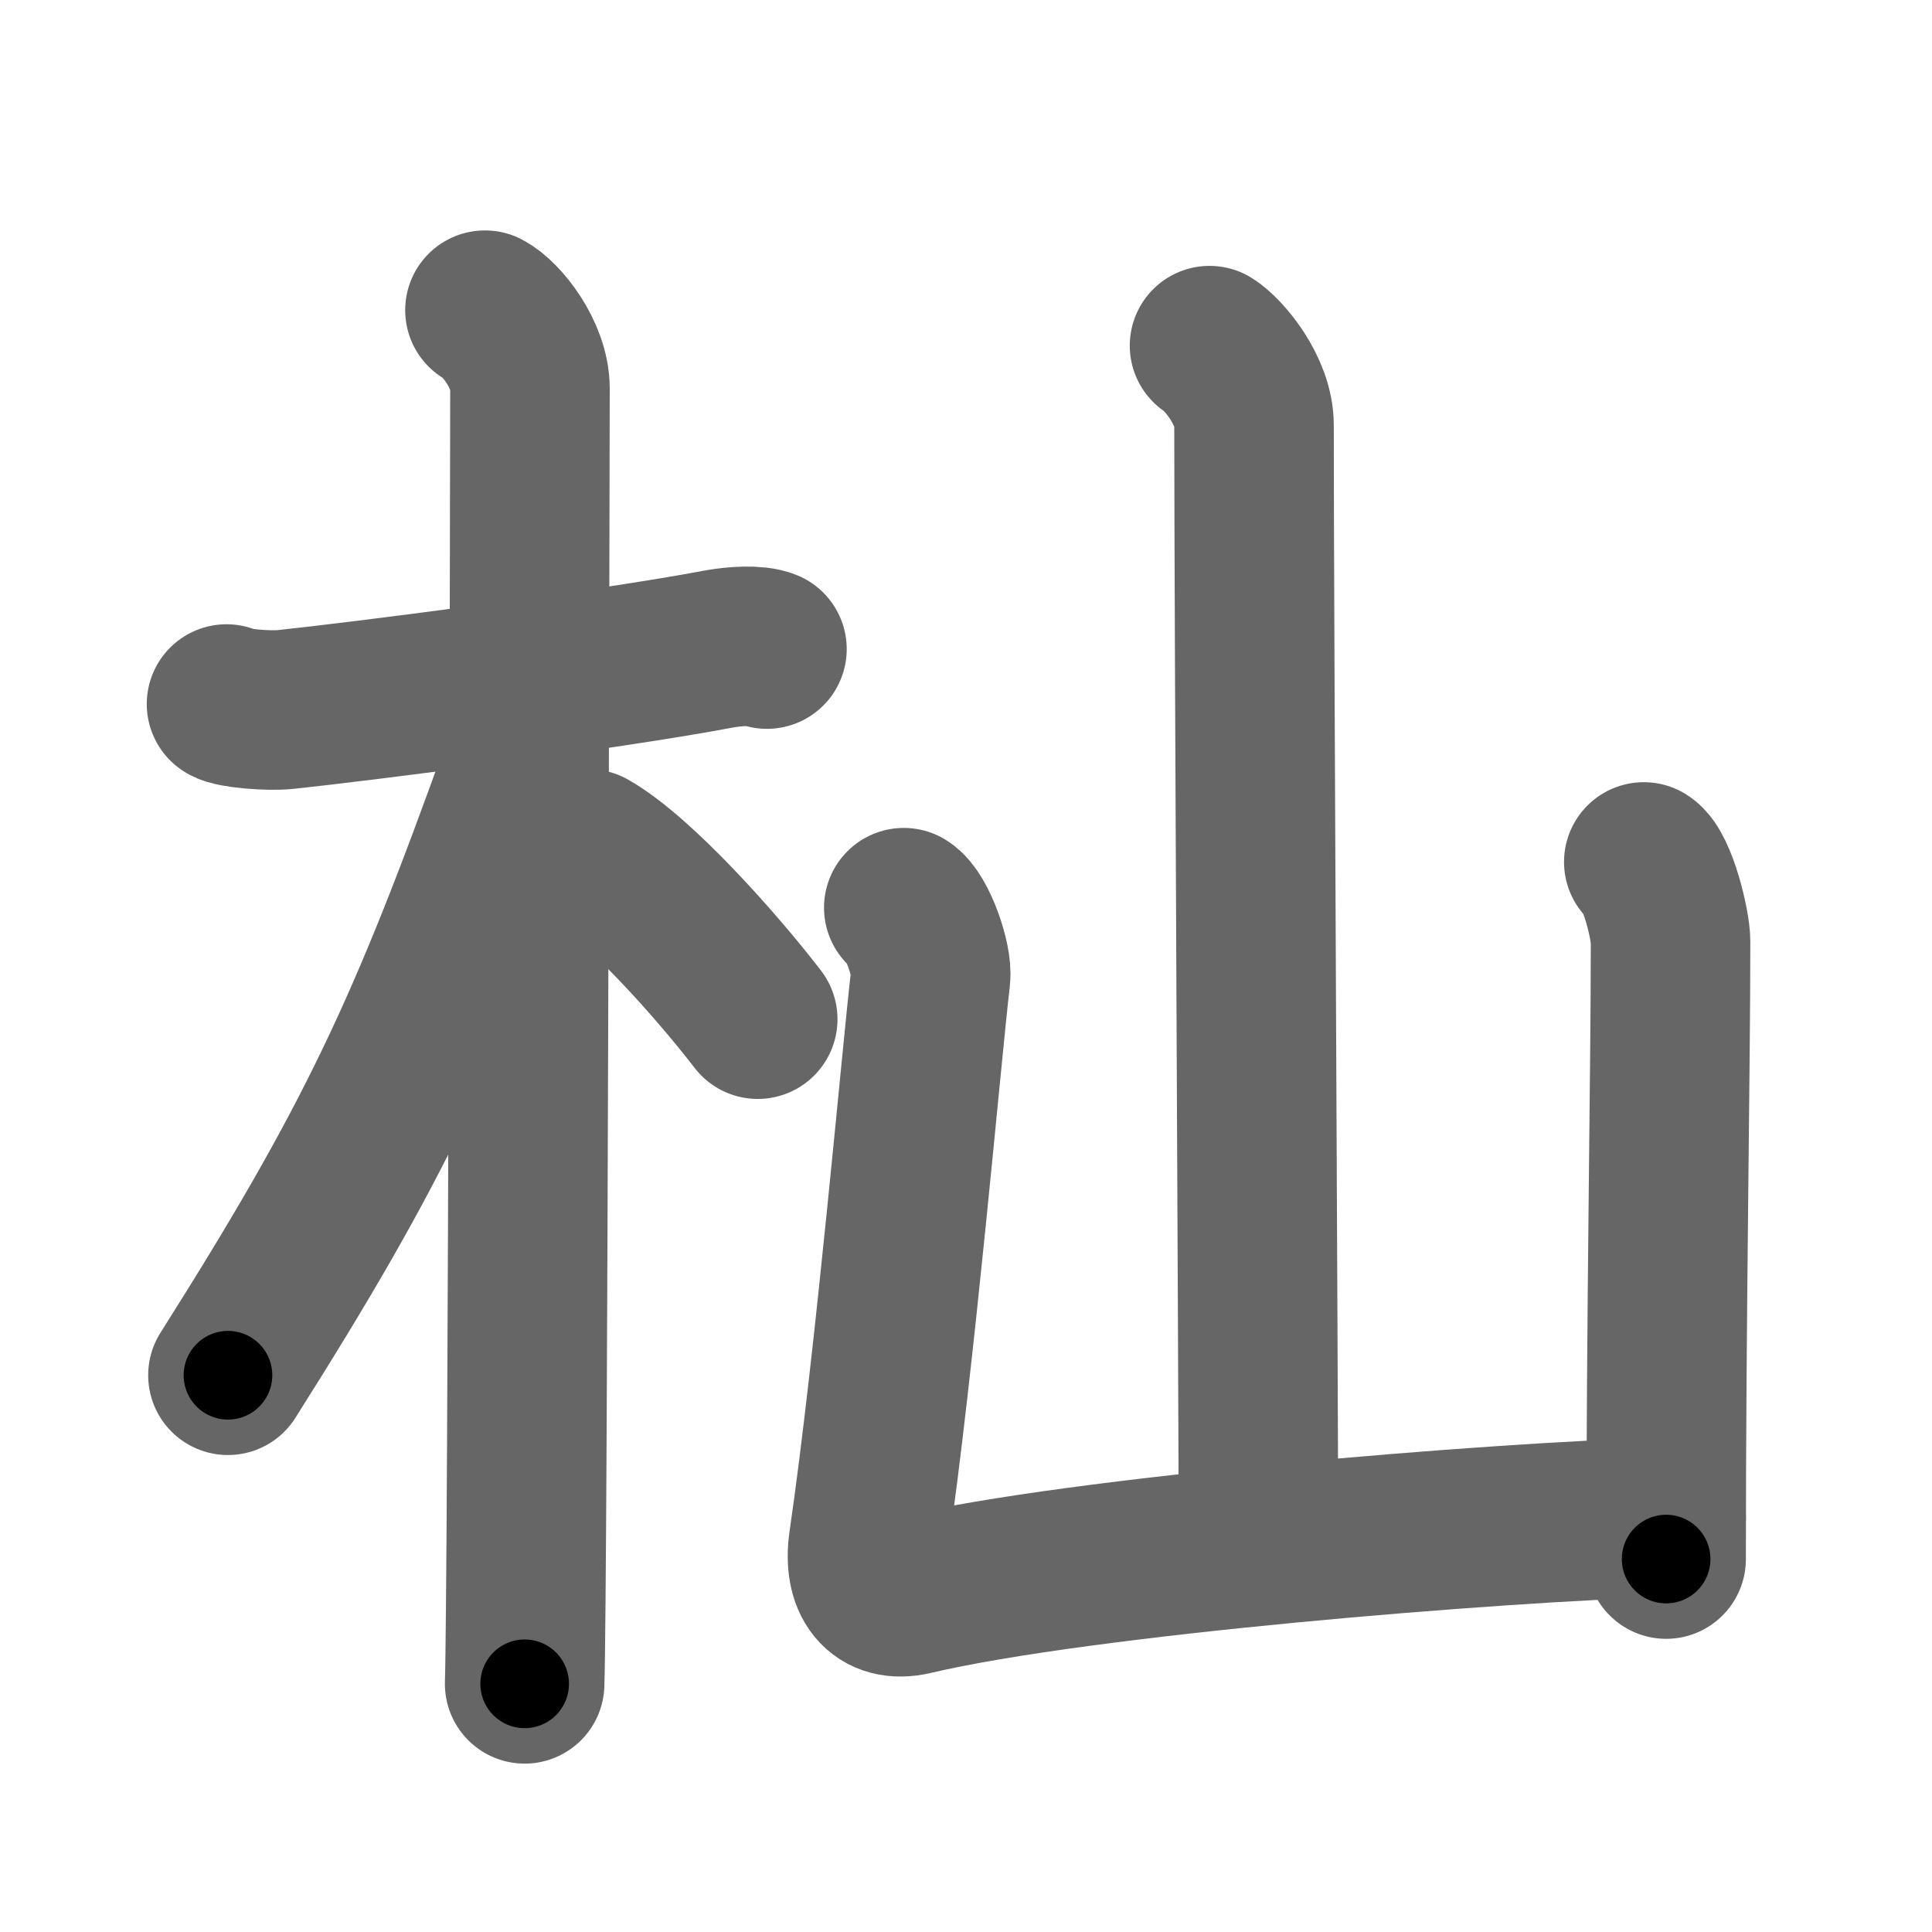 <svg xmlns="http://www.w3.org/2000/svg" width="109" height="109" viewBox="0 0 109 109" id="6763"><g fill="none" stroke="#666" stroke-width="9" stroke-linecap="round" stroke-linejoin="round"><g><g><path d="M12.78,39.72c0.35,0.24,2.39,0.41,3.31,0.31c3.94-0.41,18.12-2.21,24.45-3.41c0.92-0.17,2.15-0.24,2.73,0" /><path d="M27.36,17.5c0.91,0.47,2.54,2.5,2.54,4.42c0,0.95-0.12,67.25-0.3,73.08" /><path d="M29.44,43.28c-5.34,14.93-8.31,21.24-16.58,34.31" /><path d="M33.22,47.9c2.73,1.55,7.22,6.59,9.53,9.6" /></g><g><path d="M68.24,19.5c0.76,0.47,2.51,2.5,2.51,4.49c0,10.76,0.25,55.26,0.25,63.18" /><path d="M50.99,51.21c0.76,0.47,1.63,2.98,1.51,3.94c-0.5,4.23-2,21.6-3.5,31.88c-0.31,2.15,0.63,3.41,2.5,2.97c9.5-2.24,33-4.14,42.5-4.4" /><path d="M92.74,48.63c0.76,0.48,1.51,3.53,1.51,4.49c0,7.38-0.25,21.12-0.25,34.84" /></g></g></g><g fill="none" stroke="#000" stroke-width="5" stroke-linecap="round" stroke-linejoin="round"><g><g><path d="M12.78,39.72c0.35,0.24,2.39,0.41,3.31,0.31c3.94-0.41,18.12-2.21,24.45-3.41c0.92-0.17,2.15-0.24,2.73,0" stroke-dasharray="30.8" stroke-dashoffset="30.8"><animate id="0" attributeName="stroke-dashoffset" values="30.8;0" dur="0.31s" fill="freeze" begin="0s;6763.click" /></path><path d="M27.36,17.5c0.91,0.47,2.54,2.5,2.54,4.42c0,0.95-0.12,67.25-0.3,73.08" stroke-dasharray="78.36" stroke-dashoffset="78.36"><animate attributeName="stroke-dashoffset" values="78.36" fill="freeze" begin="6763.click" /><animate id="1" attributeName="stroke-dashoffset" values="78.36;0" dur="0.59s" fill="freeze" begin="0.end" /></path><path d="M29.44,43.28c-5.34,14.93-8.31,21.24-16.58,34.31" stroke-dasharray="38.21" stroke-dashoffset="38.21"><animate attributeName="stroke-dashoffset" values="38.21" fill="freeze" begin="6763.click" /><animate id="2" attributeName="stroke-dashoffset" values="38.21;0" dur="0.38s" fill="freeze" begin="1.end" /></path><path d="M33.22,47.9c2.73,1.55,7.22,6.59,9.53,9.6" stroke-dasharray="13.59" stroke-dashoffset="13.59"><animate attributeName="stroke-dashoffset" values="13.59" fill="freeze" begin="6763.click" /><animate id="3" attributeName="stroke-dashoffset" values="13.59;0" dur="0.14s" fill="freeze" begin="2.end" /></path></g><g><path d="M68.24,19.5c0.76,0.47,2.51,2.5,2.51,4.49c0,10.76,0.25,55.26,0.25,63.18" stroke-dasharray="68.49" stroke-dashoffset="68.49"><animate attributeName="stroke-dashoffset" values="68.49" fill="freeze" begin="6763.click" /><animate id="4" attributeName="stroke-dashoffset" values="68.49;0" dur="0.51s" fill="freeze" begin="3.end" /></path><path d="M50.99,51.21c0.76,0.47,1.63,2.98,1.51,3.94c-0.5,4.23-2,21.6-3.5,31.88c-0.31,2.15,0.63,3.41,2.5,2.97c9.5-2.24,33-4.14,42.5-4.4" stroke-dasharray="83.99" stroke-dashoffset="83.99"><animate attributeName="stroke-dashoffset" values="83.99" fill="freeze" begin="6763.click" /><animate id="5" attributeName="stroke-dashoffset" values="83.99;0" dur="0.63s" fill="freeze" begin="4.end" /></path><path d="M92.74,48.63c0.76,0.48,1.51,3.53,1.51,4.49c0,7.38-0.25,21.12-0.25,34.84" stroke-dasharray="39.66" stroke-dashoffset="39.66"><animate attributeName="stroke-dashoffset" values="39.66" fill="freeze" begin="6763.click" /><animate id="6" attributeName="stroke-dashoffset" values="39.66;0" dur="0.4s" fill="freeze" begin="5.end" /></path></g></g></g></svg>
